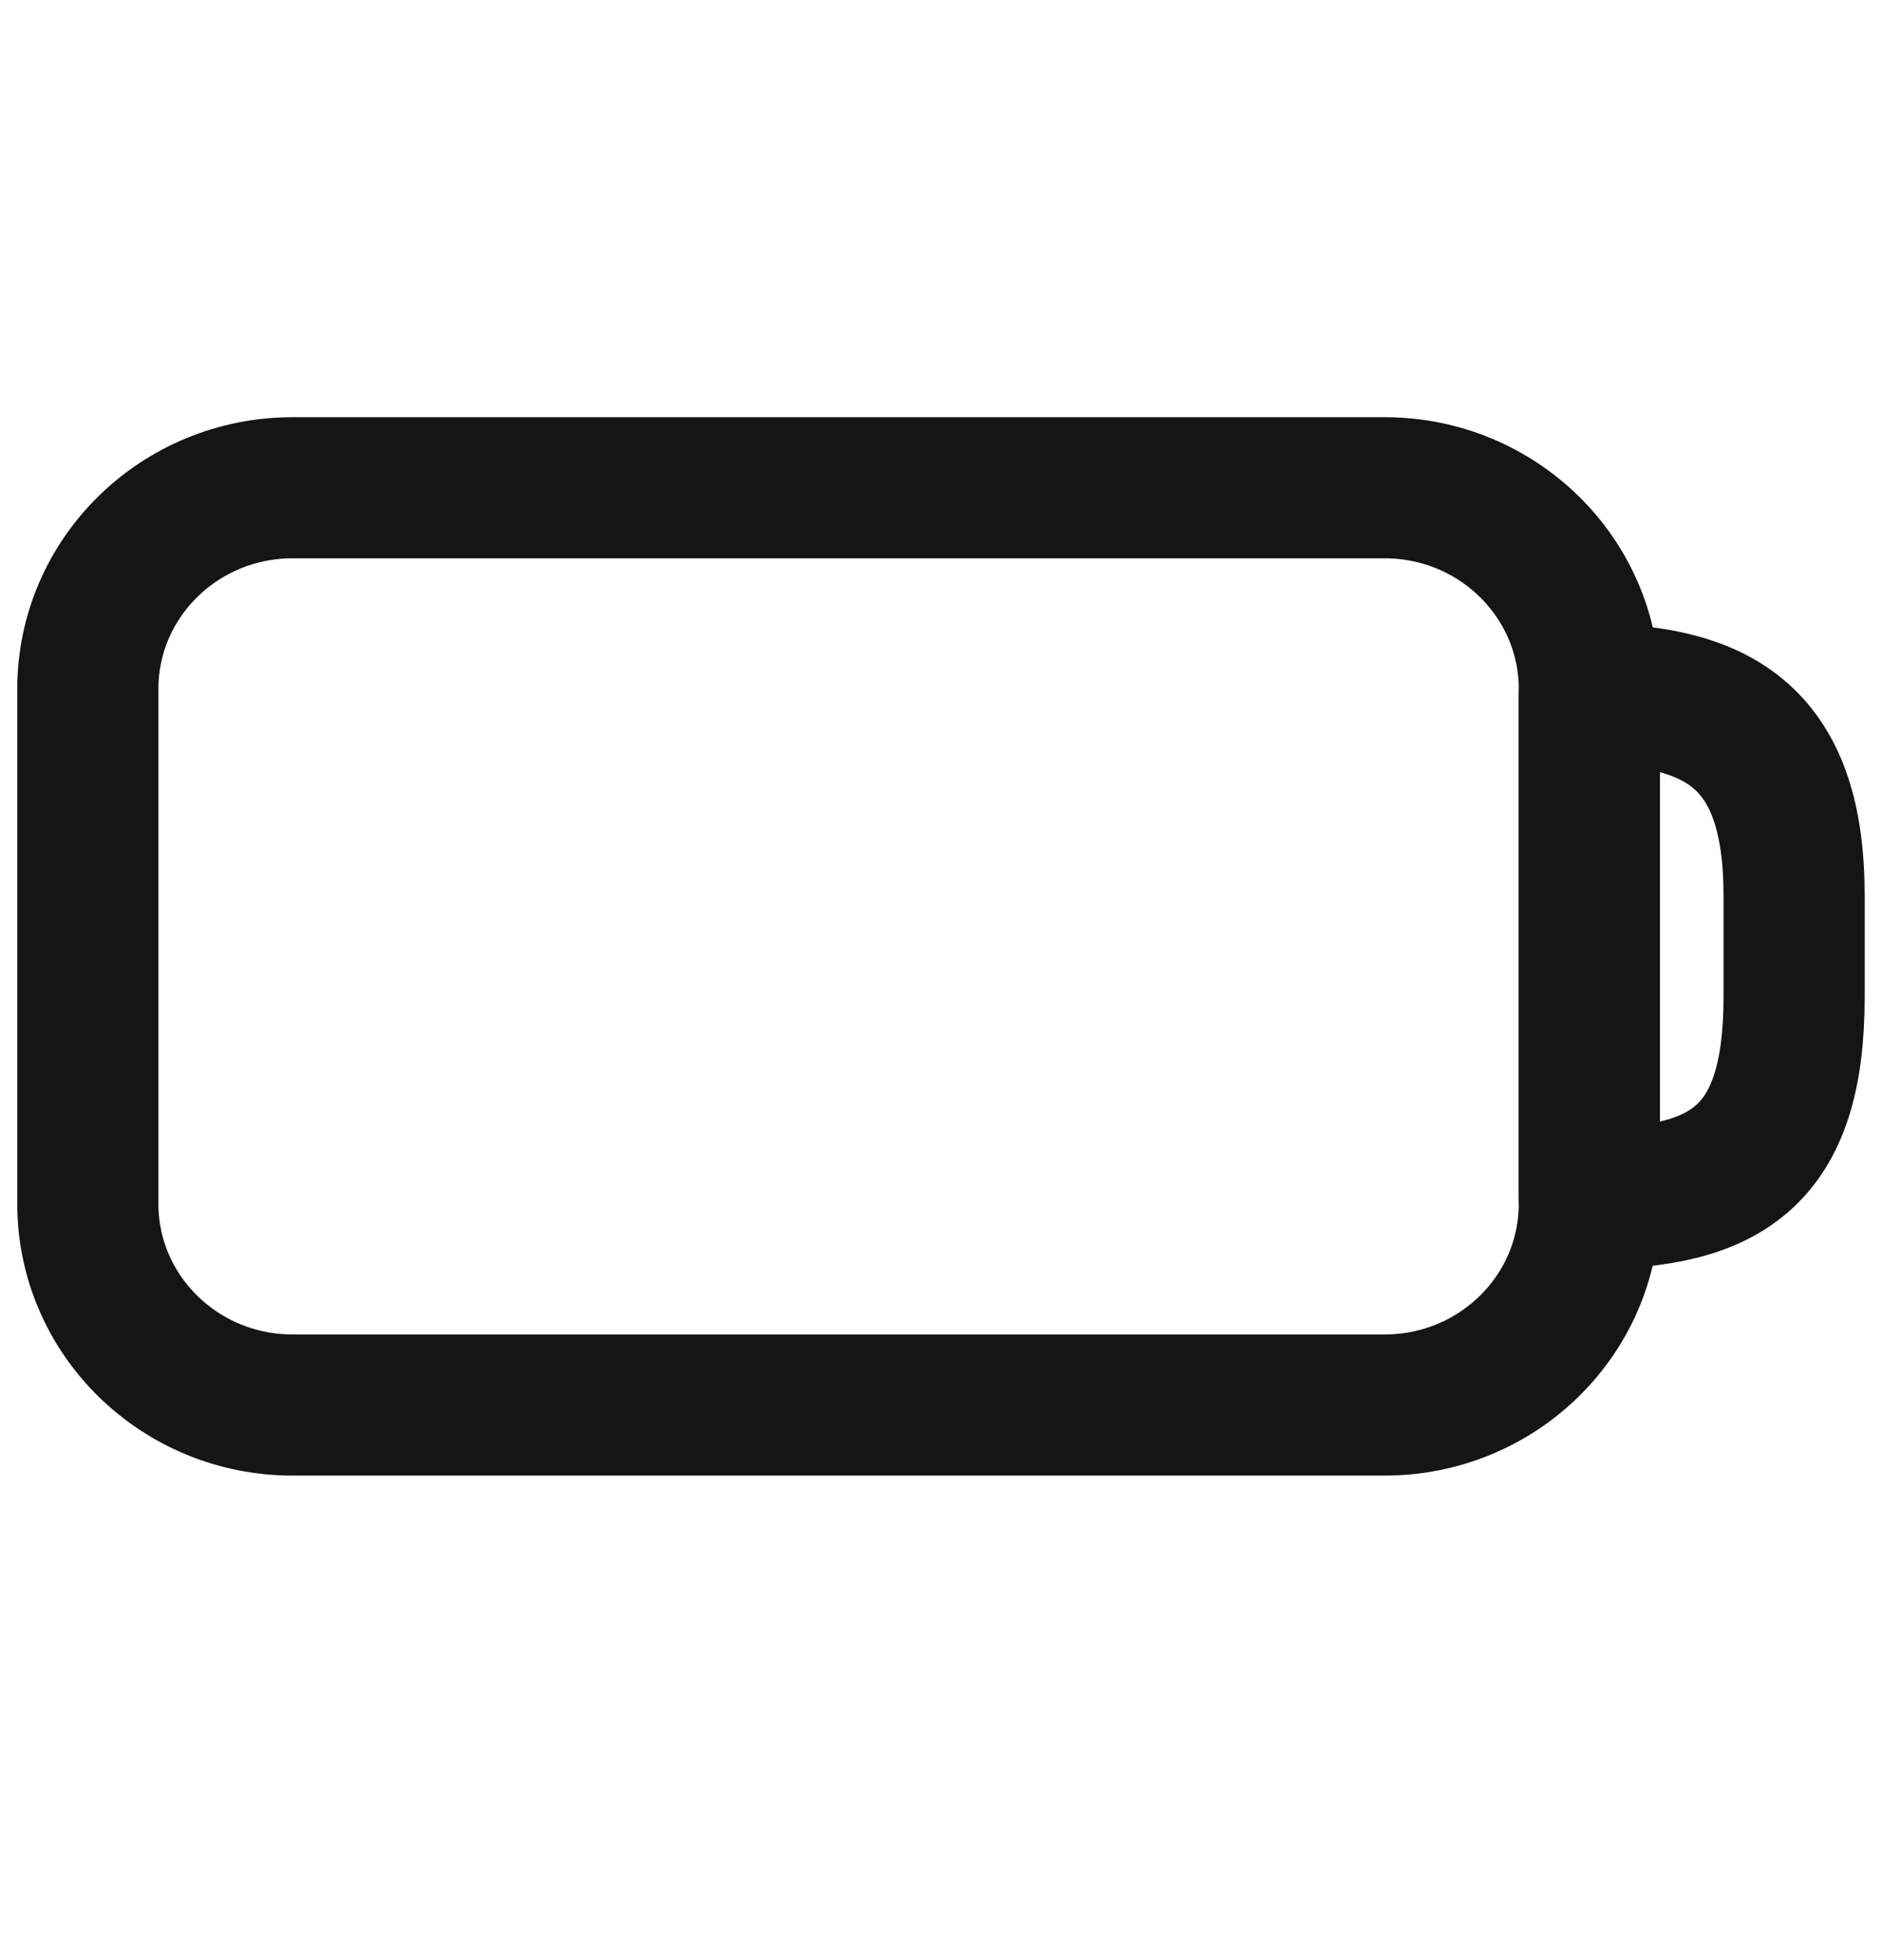 <svg width="24" height="25" viewBox="0 0 24 25" fill="none" xmlns="http://www.w3.org/2000/svg">
<path fill-rule="evenodd" clip-rule="evenodd" d="M20.268 8.789L20.268 15.352C20.268 16.771 19.099 17.92 17.657 17.92L3.731 17.92C2.289 17.92 1.12 16.771 1.12 15.352L1.12 8.789C1.12 7.37 2.289 6.221 3.731 6.221L17.657 6.221C19.099 6.221 20.268 7.37 20.268 8.789Z" stroke="#151515" stroke-width="1.8" stroke-linecap="square" stroke-linejoin="round"/>
<path d="M22.879 12.718L22.879 11.422C22.879 9.435 21.954 8.854 20.268 8.854L20.268 15.286C22.01 15.286 22.879 14.76 22.879 12.718Z" stroke="#151515" stroke-width="1.8" stroke-linecap="square" stroke-linejoin="round"/>
</svg>
